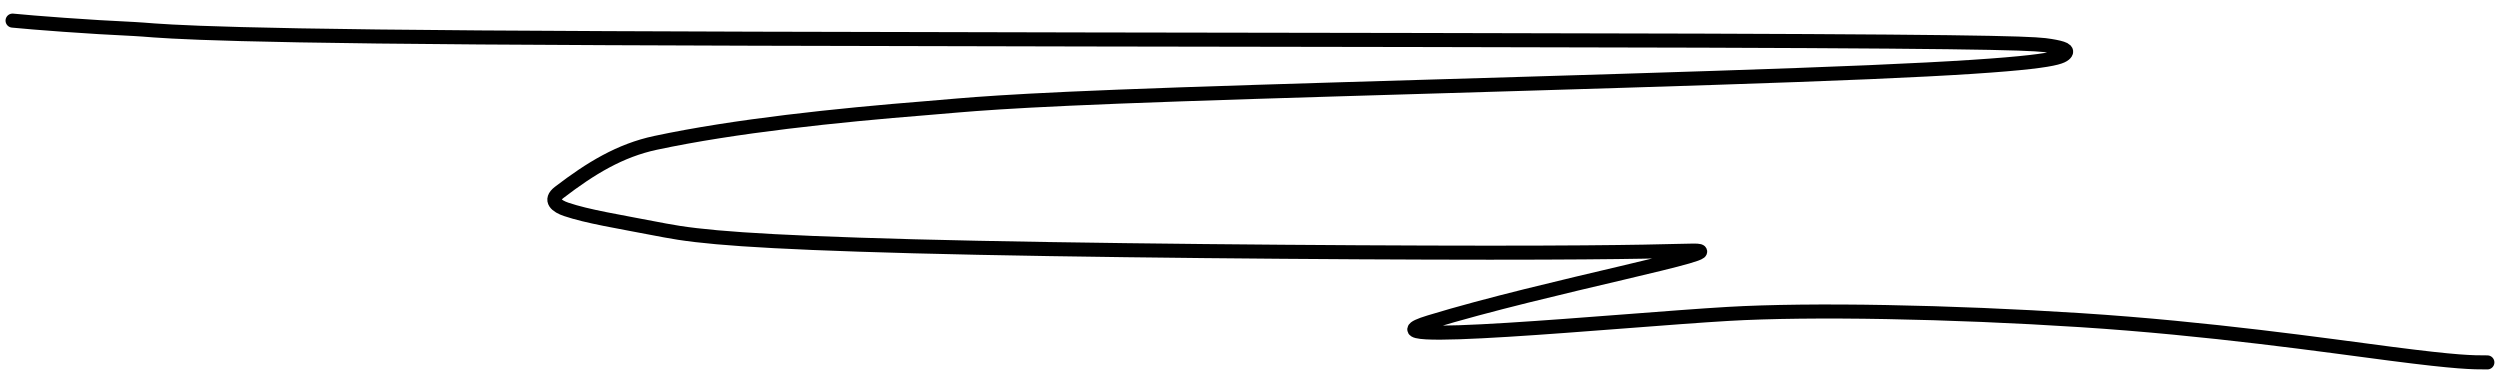 <svg width="178" height="27" viewBox="0 0 178 27" fill="none" xmlns="http://www.w3.org/2000/svg">
<path d="M0.894 1.468C2.385 1.616 6.284 1.918 9.582 2.067C11.102 2.135 12.286 2.513 34.166 2.666C56.045 2.82 98.578 2.82 121.158 2.894C143.739 2.968 145.077 3.117 145.99 3.268C146.902 3.419 147.348 3.568 146.983 3.867C146.618 4.167 145.429 4.613 133.067 5.14C120.705 5.668 97.208 6.263 84.063 6.718C70.917 7.173 68.835 7.47 65.978 7.698C59.561 8.209 52.305 8.971 46.674 10.172C44.15 10.71 42.07 11.972 39.815 13.698C39.081 14.26 39.641 14.681 40.317 14.908C41.846 15.423 43.846 15.735 47.356 16.409C49.81 16.88 53.693 17.232 65.054 17.536C76.415 17.84 95.153 17.989 106.07 17.991C116.988 17.993 119.516 17.844 120.595 17.842C123.724 17.836 110.115 20.395 101.78 22.939C95.93 24.725 115.343 22.802 123.029 22.351C128.922 22.005 138.894 22.198 148.117 22.793C157.339 23.387 165.519 24.577 170.253 25.19C174.987 25.803 176.028 25.803 177.101 25.803" stroke="black" stroke-linecap="round"/>
</svg>
